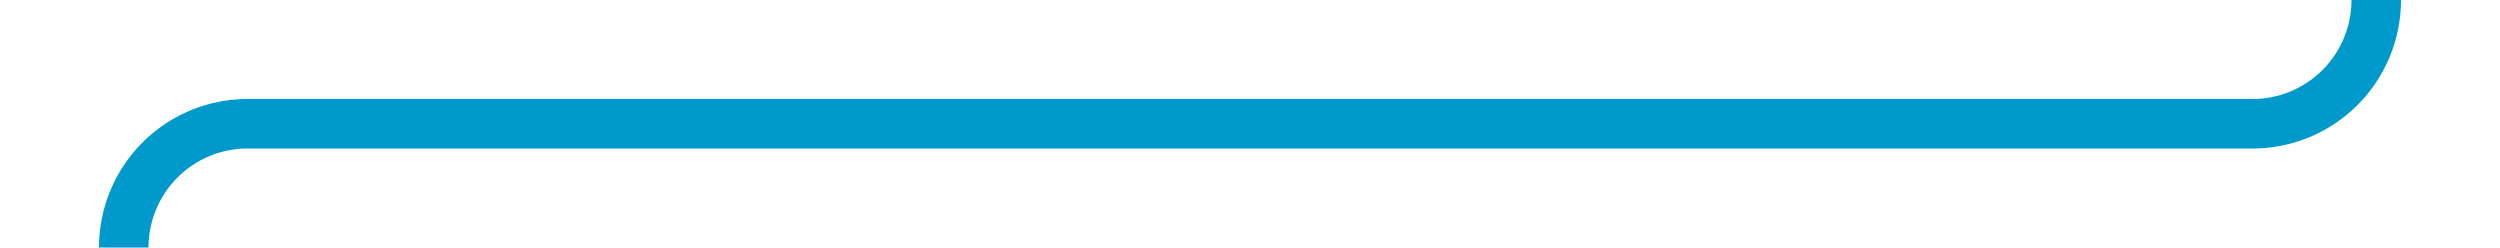 ﻿<?xml version="1.0" encoding="utf-8"?>
<svg version="1.1" xmlns:xlink="http://www.w3.org/1999/xlink" width="101px" height="10px" preserveAspectRatio="xMinYMid meet" viewBox="284 336  101 8" xmlns="http://www.w3.org/2000/svg">
  <path d="M 380 293  L 380 335  A 5 5 0 0 1 375 340 L 294 340  A 5 5 0 0 0 289 345 L 289 382  " stroke-width="2" stroke="#0099cc" fill="none" />
  <path d="M 281.4 381  L 289 388  L 296.6 381  L 281.4 381  Z " fill-rule="nonzero" fill="#0099cc" stroke="none" />
</svg>